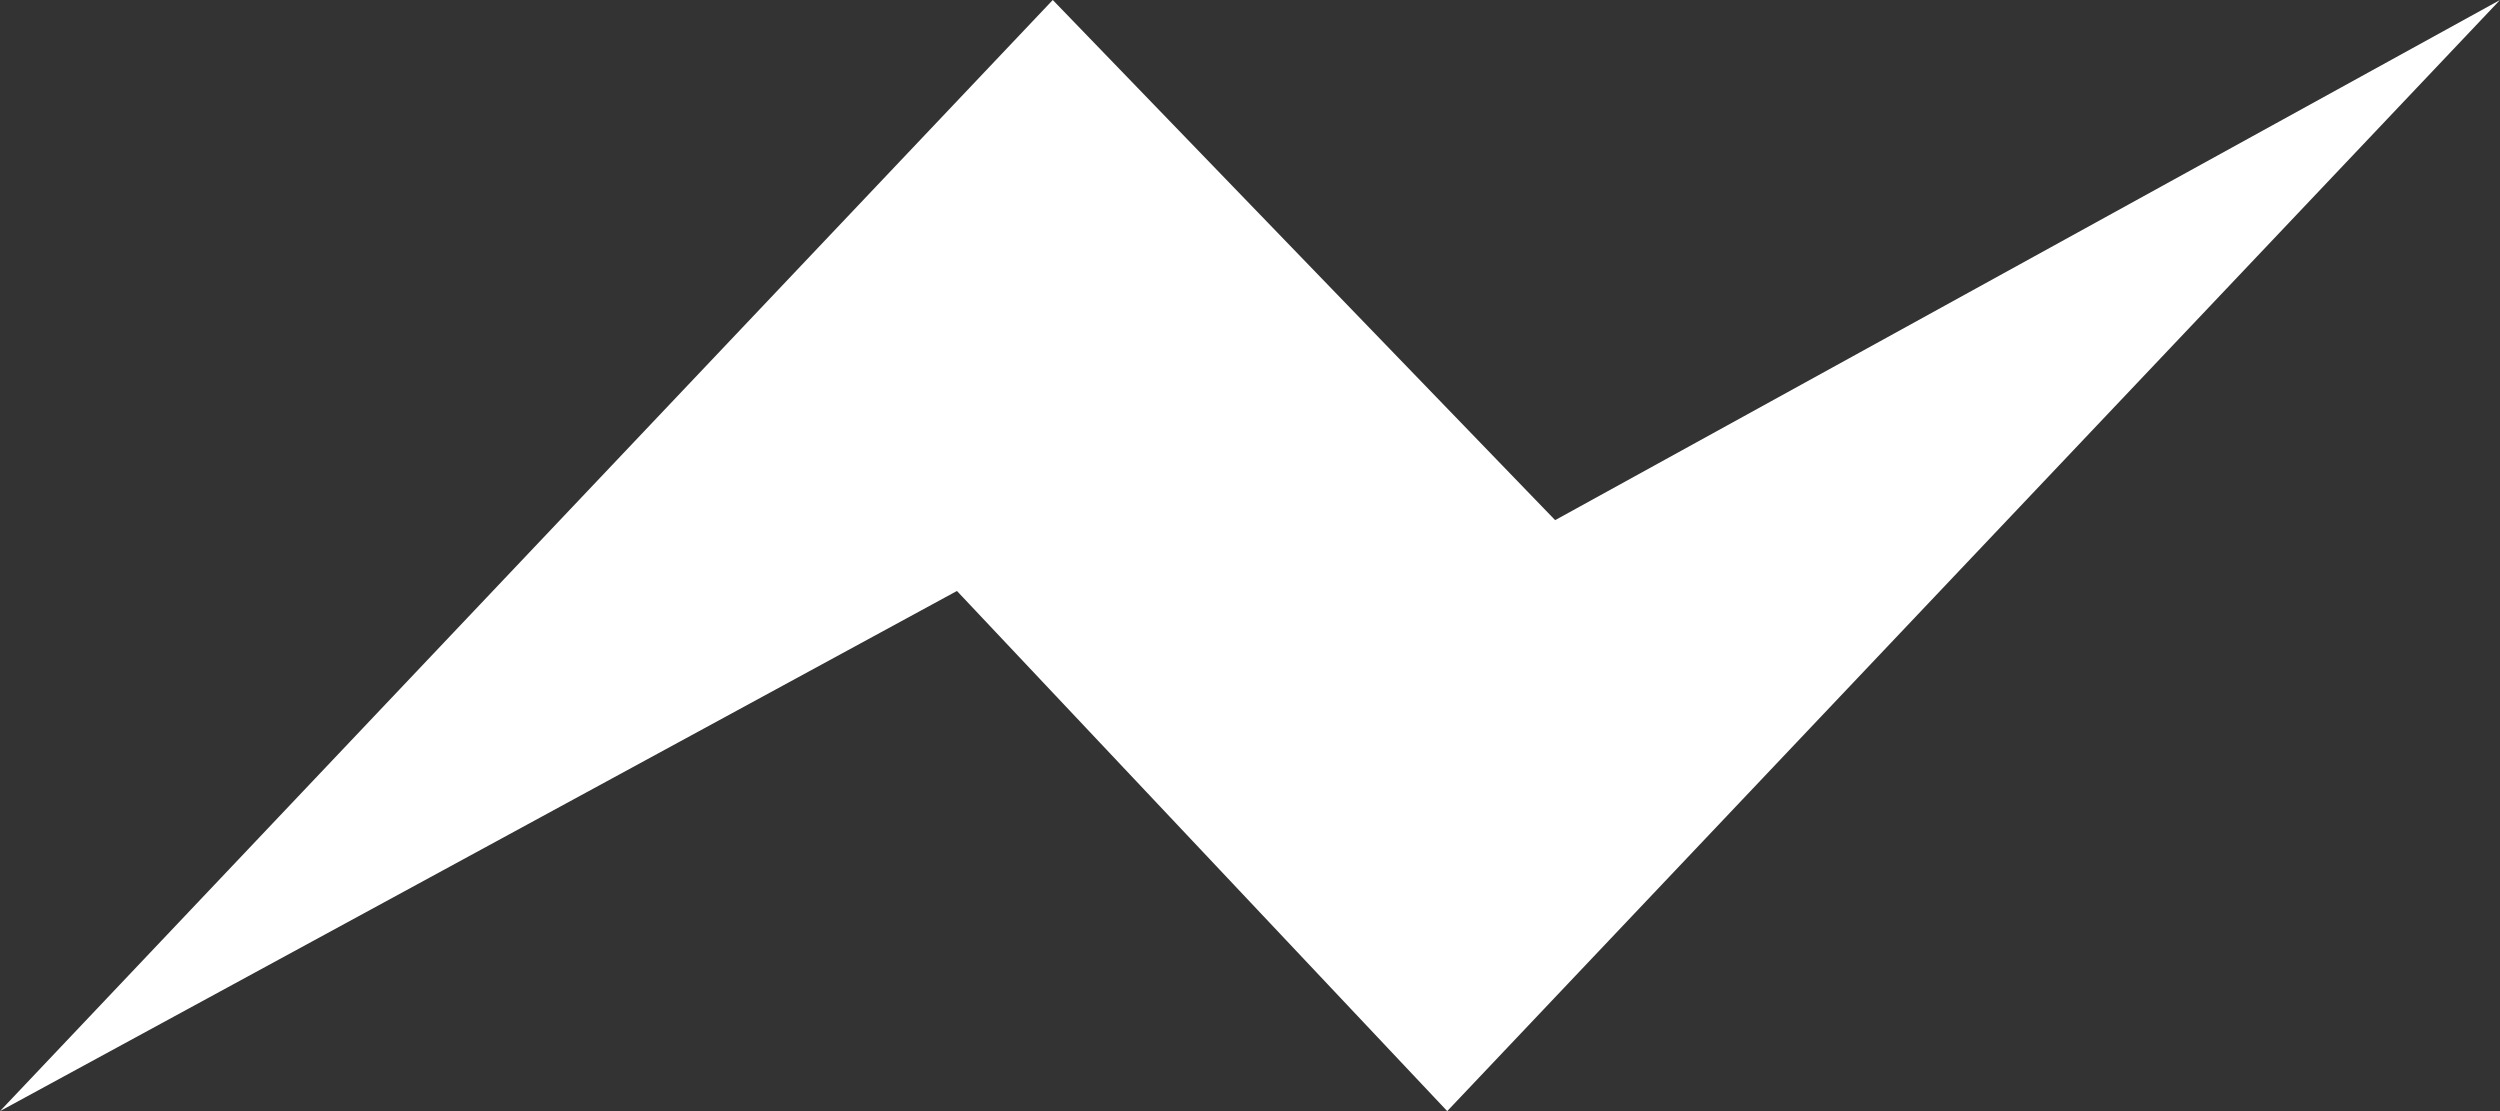 <svg width="18" height="8" viewBox="0 0 18 8" fill="none" xmlns="http://www.w3.org/2000/svg">
<rect x="0" y="0" width="18" height="8" fill="#333333" stroke="none"/>
<path d="M10.42 8L6.89 4.255L0 8L7.58 0L11.197 3.745L18 0L10.42 8Z" fill="white"/>
</svg>
